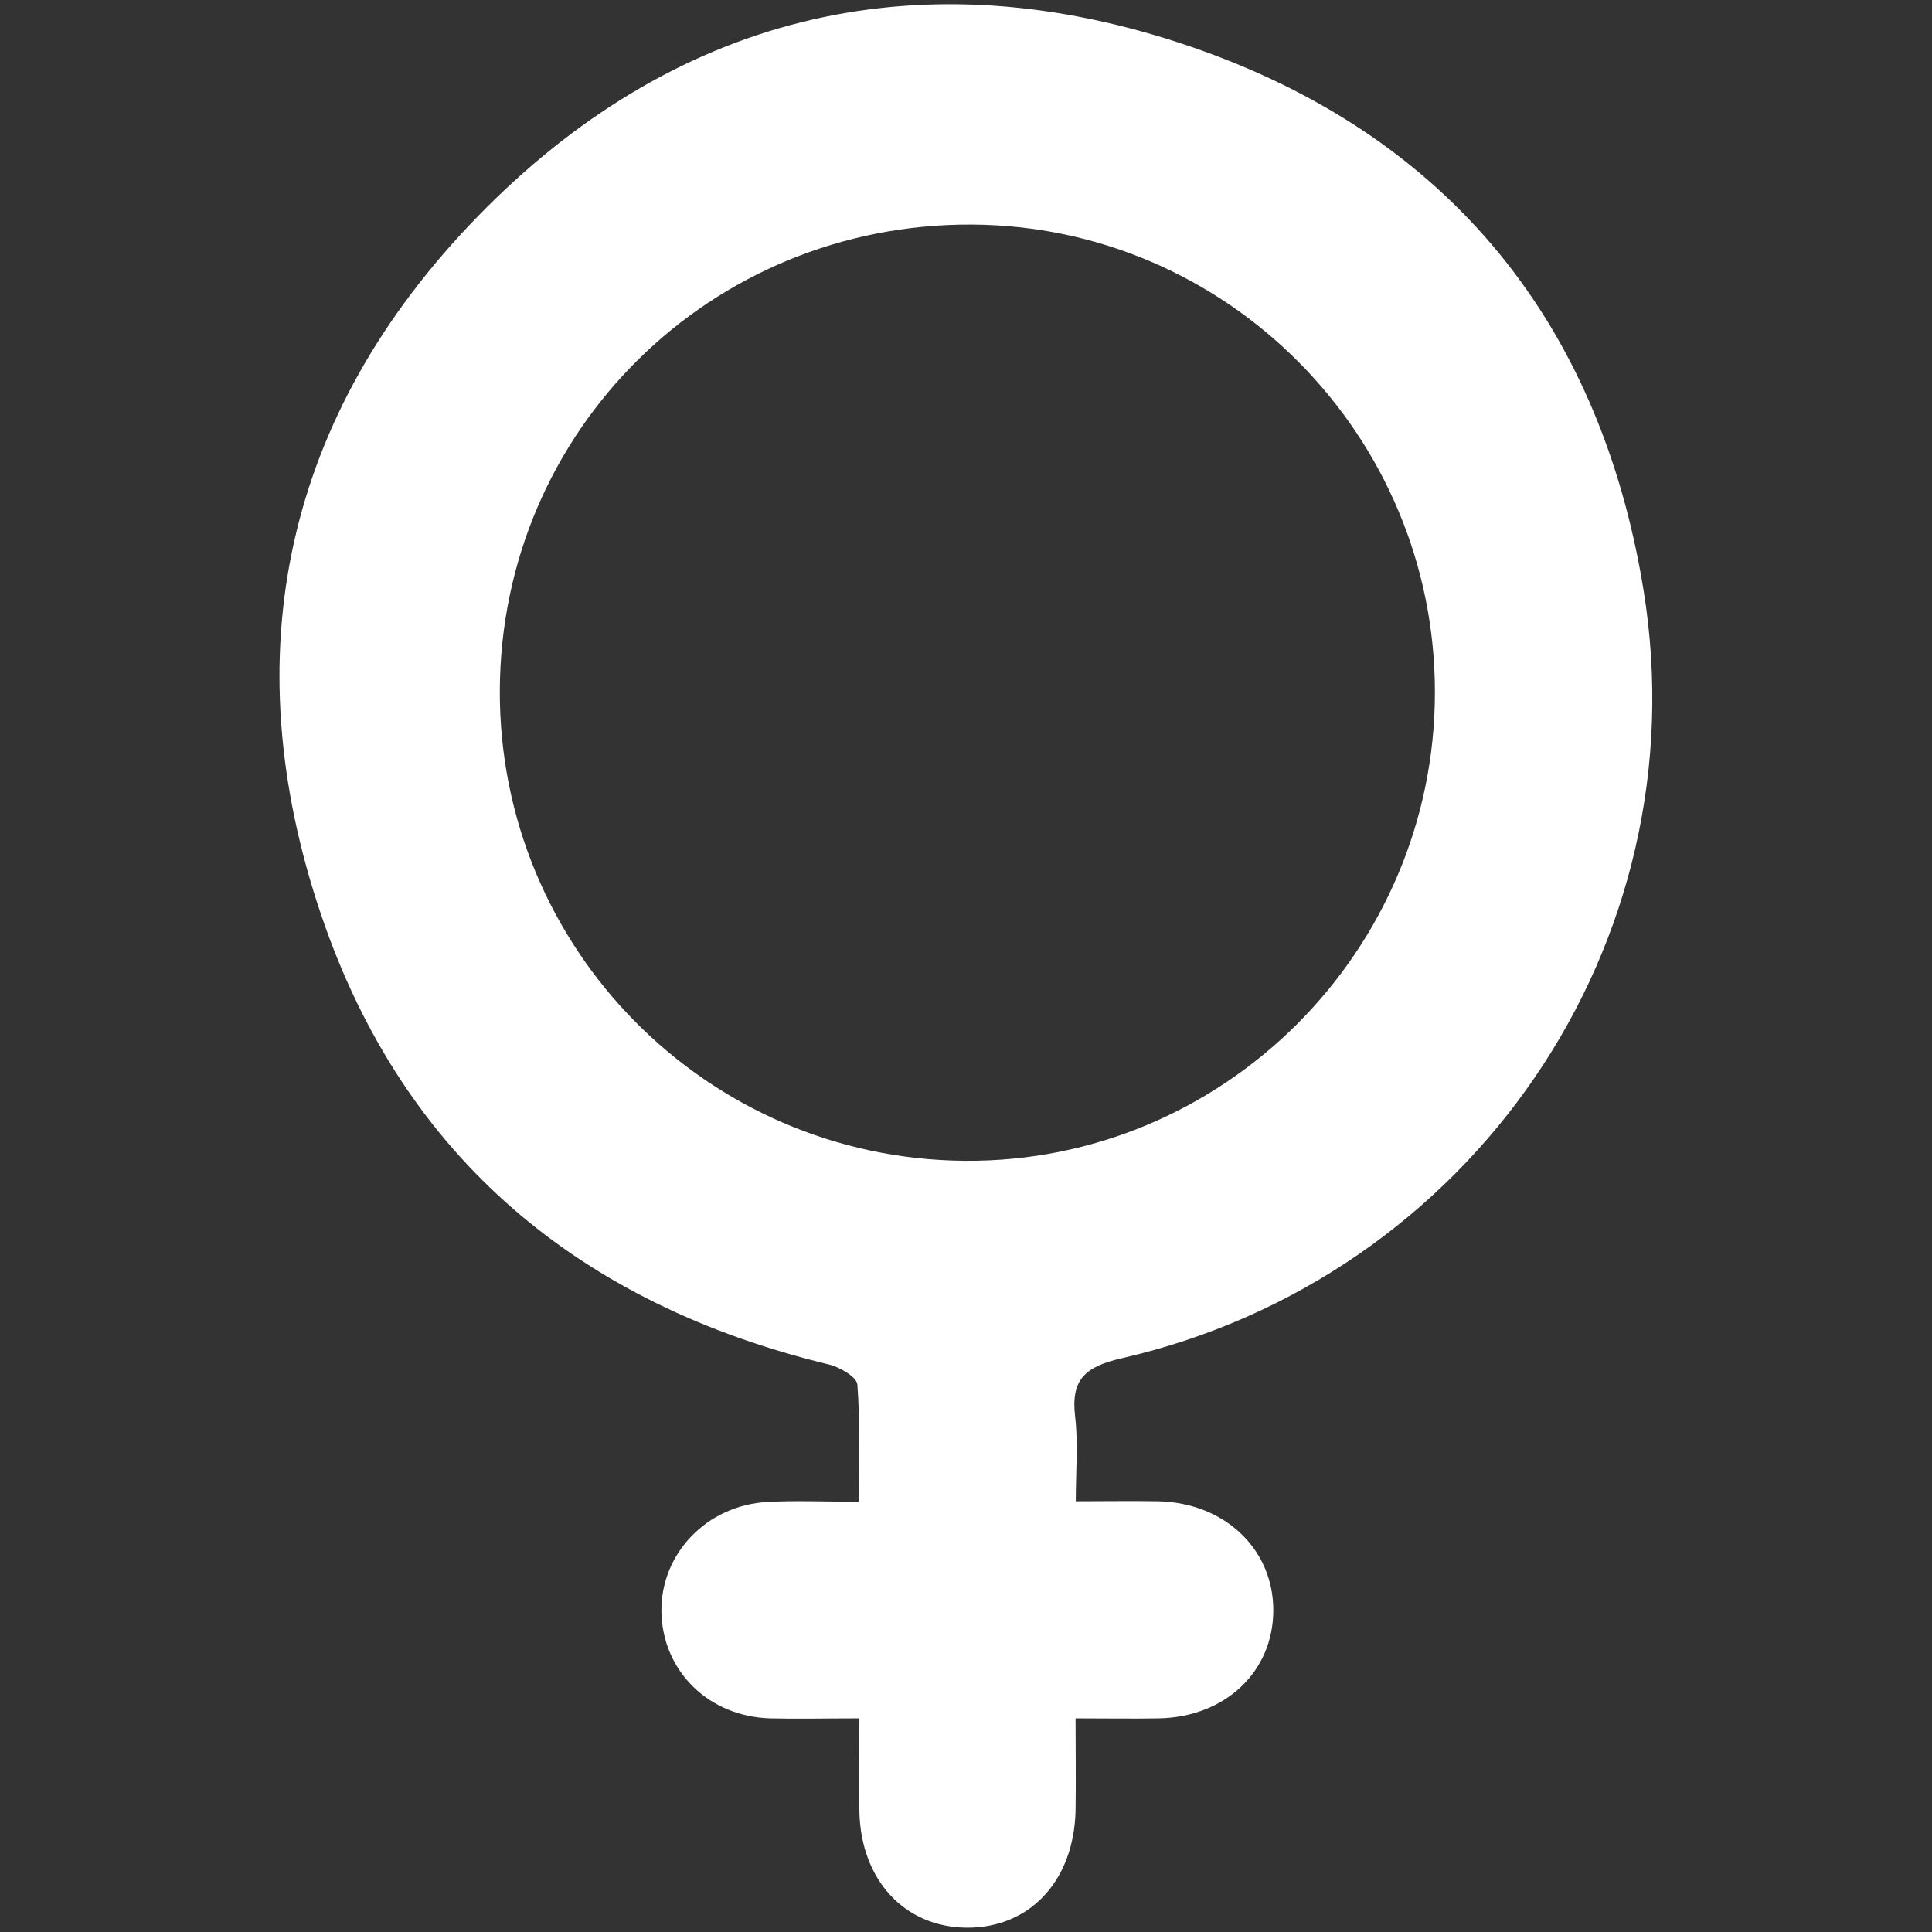 <?xml version="1.0" encoding="UTF-8"?>
<svg id="Capa_4" data-name="Capa 4" xmlns="http://www.w3.org/2000/svg" viewBox="0 0 85 85">
  <rect x="0" y="0" width="85" height="85" fill="#333333" stroke="none"/>
  <defs>
    <style>
      .cls-1 {
        fill: #fff;
      }
    </style>
  </defs>
  <path class="cls-1" d="m37.8,75.6c-1.5,0-2.71.03-3.92,0-2.71-.08-4.74-2.09-4.78-4.69-.04-2.54,1.98-4.68,4.66-4.83,1.26-.07,2.52-.01,4.02-.01,0-1.8.07-3.49-.06-5.16-.03-.33-.78-.77-1.26-.88-10.92-2.64-18.68-9.06-22.31-19.72-3.92-11.5-1.62-22.06,6.86-30.78C29.54.76,40.13-1.92,51.75,1.84c11.6,3.75,18.6,12.04,20.56,24.13,2.52,15.55-7.58,30.27-22.97,33.79-1.6.37-2.23.93-2.04,2.56.14,1.18.03,2.39.03,3.73,1.35,0,2.5-.02,3.64,0,2.92.07,5.05,2.11,5.05,4.79,0,2.71-2.12,4.71-5.05,4.76-1.14.02-2.29,0-3.65,0,0,1.45.02,2.76,0,4.06-.07,3.1-2.03,5.18-4.81,5.15-2.71-.03-4.63-2.09-4.7-5.09-.03-1.31,0-2.62,0-4.13Zm-15.81-45.22c-.04,11.35,9.1,20.6,20.45,20.69,11.36.09,20.69-9.2,20.69-20.62,0-11.29-9.13-20.51-20.37-20.57-11.49-.06-20.73,9.06-20.77,20.5Z"/>
</svg>